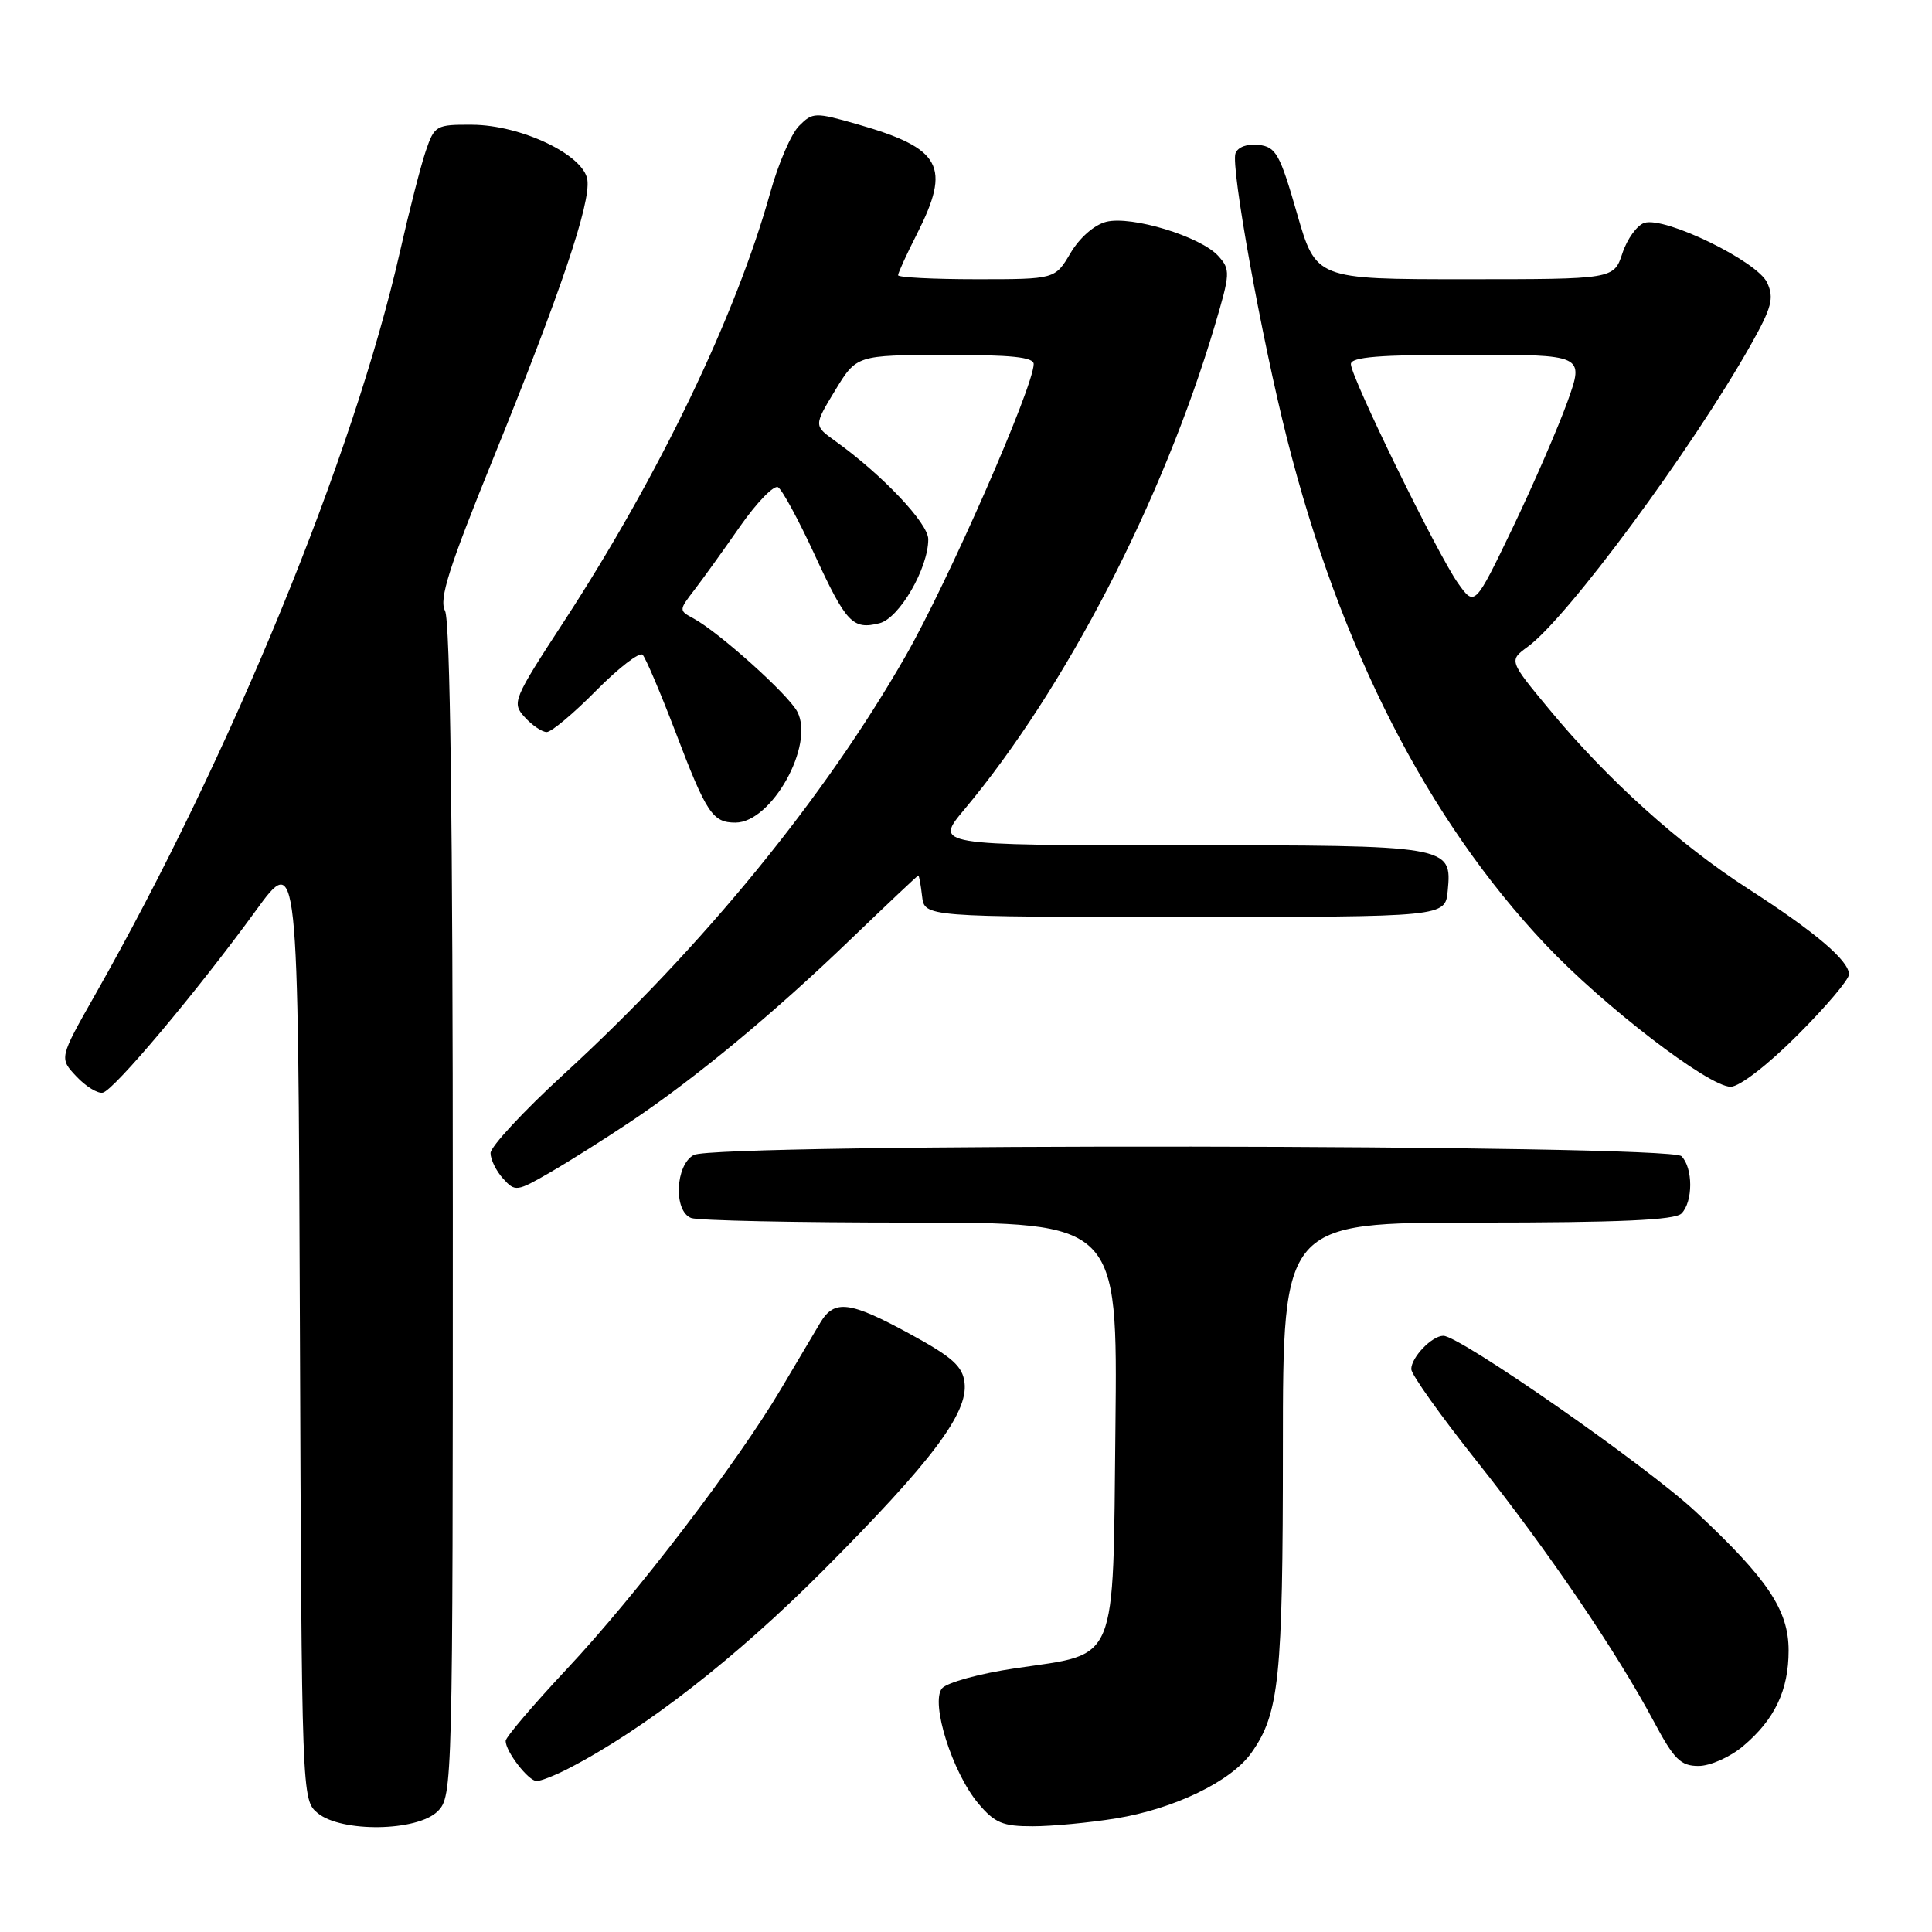 <?xml version="1.0" encoding="UTF-8" standalone="no"?>
<!DOCTYPE svg PUBLIC "-//W3C//DTD SVG 1.1//EN" "http://www.w3.org/Graphics/SVG/1.1/DTD/svg11.dtd" >
<svg xmlns="http://www.w3.org/2000/svg" xmlns:xlink="http://www.w3.org/1999/xlink" version="1.1" viewBox="0 0 256 256">
 <g >
 <path fill="currentColor"
d=" M 58.00 240.00 C 59.97 238.03 60.00 236.67 60.00 160.43 C 60.00 109.08 59.65 82.22 58.97 80.94 C 58.15 79.40 59.43 75.33 65.35 60.76 C 74.31 38.68 78.27 26.95 77.83 23.83 C 77.36 20.53 69.08 16.57 62.57 16.53 C 57.79 16.50 57.57 16.62 56.42 20.00 C 55.76 21.93 54.22 27.95 52.99 33.38 C 46.86 60.44 30.53 100.24 12.58 131.85 C 7.84 140.21 7.84 140.21 10.13 142.64 C 11.38 143.97 12.96 144.94 13.63 144.78 C 15.12 144.44 26.15 131.31 33.85 120.73 C 39.50 112.96 39.50 112.96 39.74 175.73 C 39.98 238.32 39.99 238.50 42.10 240.25 C 45.24 242.84 55.31 242.69 58.00 240.00 Z  M 147.86 240.95 C 155.56 239.70 163.12 236.05 165.80 232.28 C 169.51 227.05 169.99 222.46 169.99 191.75 C 170.00 162.00 170.00 162.00 195.80 162.00 C 214.53 162.00 221.93 161.67 222.80 160.80 C 224.35 159.25 224.35 154.75 222.80 153.20 C 221.21 151.61 94.89 151.46 91.93 153.04 C 89.48 154.35 89.22 160.49 91.58 161.39 C 92.45 161.73 105.52 162.00 120.63 162.00 C 148.09 162.00 148.09 162.00 147.80 189.09 C 147.45 221.04 148.29 219.01 134.51 221.06 C 129.81 221.75 125.46 222.95 124.82 223.72 C 123.26 225.60 126.19 234.88 129.63 238.97 C 131.80 241.55 132.87 242.00 136.84 241.99 C 139.40 241.99 144.36 241.52 147.86 240.95 Z  M 75.30 234.35 C 85.32 229.19 97.51 219.71 109.06 208.11 C 123.43 193.69 128.28 187.26 127.81 183.24 C 127.56 181.04 126.21 179.83 120.60 176.77 C 112.61 172.41 110.56 172.15 108.70 175.25 C 107.96 176.49 105.62 180.43 103.51 184.00 C 97.75 193.75 84.26 211.40 75.11 221.15 C 70.65 225.91 67.00 230.20 67.00 230.68 C 67.00 232.09 70.02 236.00 71.11 236.00 C 71.65 236.00 73.54 235.26 75.30 234.35 Z  M 230.96 231.38 C 235.16 227.85 237.00 223.98 237.00 218.70 C 237.00 213.35 234.23 209.21 224.69 200.31 C 218.21 194.26 193.44 177.00 191.25 177.00 C 189.74 177.00 187.00 179.85 187.00 181.42 C 187.00 182.12 190.90 187.60 195.66 193.59 C 205.11 205.48 214.21 218.87 219.14 228.11 C 221.82 233.13 222.69 234.00 225.06 234.00 C 226.61 234.00 229.23 232.83 230.96 231.38 Z  M 83.50 148.66 C 92.08 142.93 102.56 134.25 112.70 124.48 C 117.54 119.83 121.58 116.01 121.68 116.01 C 121.78 116.00 122.01 117.24 122.18 118.75 C 122.50 121.50 122.50 121.50 157.00 121.50 C 191.50 121.50 191.50 121.50 191.83 118.04 C 192.40 112.03 192.24 112.00 156.22 112.00 C 123.81 112.00 123.81 112.00 127.79 107.25 C 141.20 91.21 154.06 66.36 160.96 43.16 C 163.03 36.19 163.05 35.71 161.42 33.91 C 159.08 31.33 149.94 28.55 146.58 29.39 C 145.00 29.79 143.05 31.50 141.85 33.53 C 139.80 37.00 139.80 37.00 129.40 37.00 C 123.68 37.00 119.00 36.76 119.00 36.47 C 119.00 36.17 120.12 33.71 121.50 31.00 C 126.05 22.03 124.77 19.67 113.63 16.47 C 108.00 14.86 107.69 14.86 105.88 16.68 C 104.84 17.71 103.12 21.70 102.06 25.53 C 97.52 41.82 87.34 62.99 74.77 82.28 C 67.95 92.74 67.80 93.12 69.53 95.03 C 70.51 96.11 71.82 97.00 72.44 97.00 C 73.06 97.00 76.01 94.53 78.99 91.51 C 81.98 88.49 84.75 86.35 85.15 86.76 C 85.55 87.17 87.50 91.75 89.49 96.95 C 93.61 107.78 94.42 109.00 97.45 109.00 C 102.24 109.00 107.97 98.73 105.65 94.31 C 104.45 92.01 95.21 83.72 91.85 81.92 C 89.95 80.90 89.95 80.84 91.99 78.19 C 93.13 76.71 95.87 72.90 98.08 69.72 C 100.30 66.55 102.56 64.23 103.10 64.56 C 103.65 64.90 105.82 68.90 107.92 73.45 C 112.13 82.57 112.99 83.47 116.54 82.58 C 119.16 81.92 123.00 75.30 123.00 71.45 C 123.00 69.34 116.91 62.91 110.66 58.43 C 107.83 56.40 107.83 56.40 110.66 51.73 C 113.50 47.06 113.50 47.06 125.25 47.03 C 134.01 47.01 136.99 47.32 136.97 48.25 C 136.90 51.39 125.61 77.11 120.00 86.92 C 109.21 105.77 93.13 125.44 74.67 142.37 C 69.35 147.25 65.00 151.94 65.00 152.79 C 65.00 153.65 65.75 155.17 66.66 156.17 C 68.26 157.94 68.47 157.91 72.91 155.34 C 75.43 153.88 80.20 150.87 83.50 148.66 Z  M 238.17 137.17 C 241.93 133.42 245.00 129.79 245.00 129.11 C 245.00 127.29 240.52 123.49 231.61 117.75 C 222.50 111.88 212.97 103.29 205.30 94.01 C 199.93 87.53 199.93 87.53 202.43 85.70 C 207.68 81.88 224.17 59.55 231.99 45.69 C 234.76 40.76 235.10 39.51 234.16 37.46 C 232.87 34.63 220.63 28.66 217.89 29.53 C 216.92 29.84 215.61 31.65 214.98 33.55 C 213.84 37.00 213.84 37.00 194.11 37.00 C 174.37 37.00 174.37 37.00 171.85 28.25 C 169.60 20.42 169.07 19.47 166.80 19.20 C 165.29 19.02 164.03 19.47 163.71 20.31 C 163.05 22.03 167.16 44.80 170.54 58.14 C 177.57 85.91 189.15 108.58 204.75 125.12 C 212.46 133.29 226.40 144.00 229.32 144.00 C 230.49 144.00 234.24 141.11 238.17 137.17 Z  M 193.19 77.27 C 190.49 73.47 179.01 50.00 179.00 48.25 C 179.00 47.30 182.76 47.00 194.46 47.00 C 209.92 47.00 209.92 47.00 207.71 53.19 C 206.49 56.59 203.23 64.11 200.46 69.89 C 195.41 80.39 195.41 80.39 193.19 77.27 Z "/>
</g>
</svg>